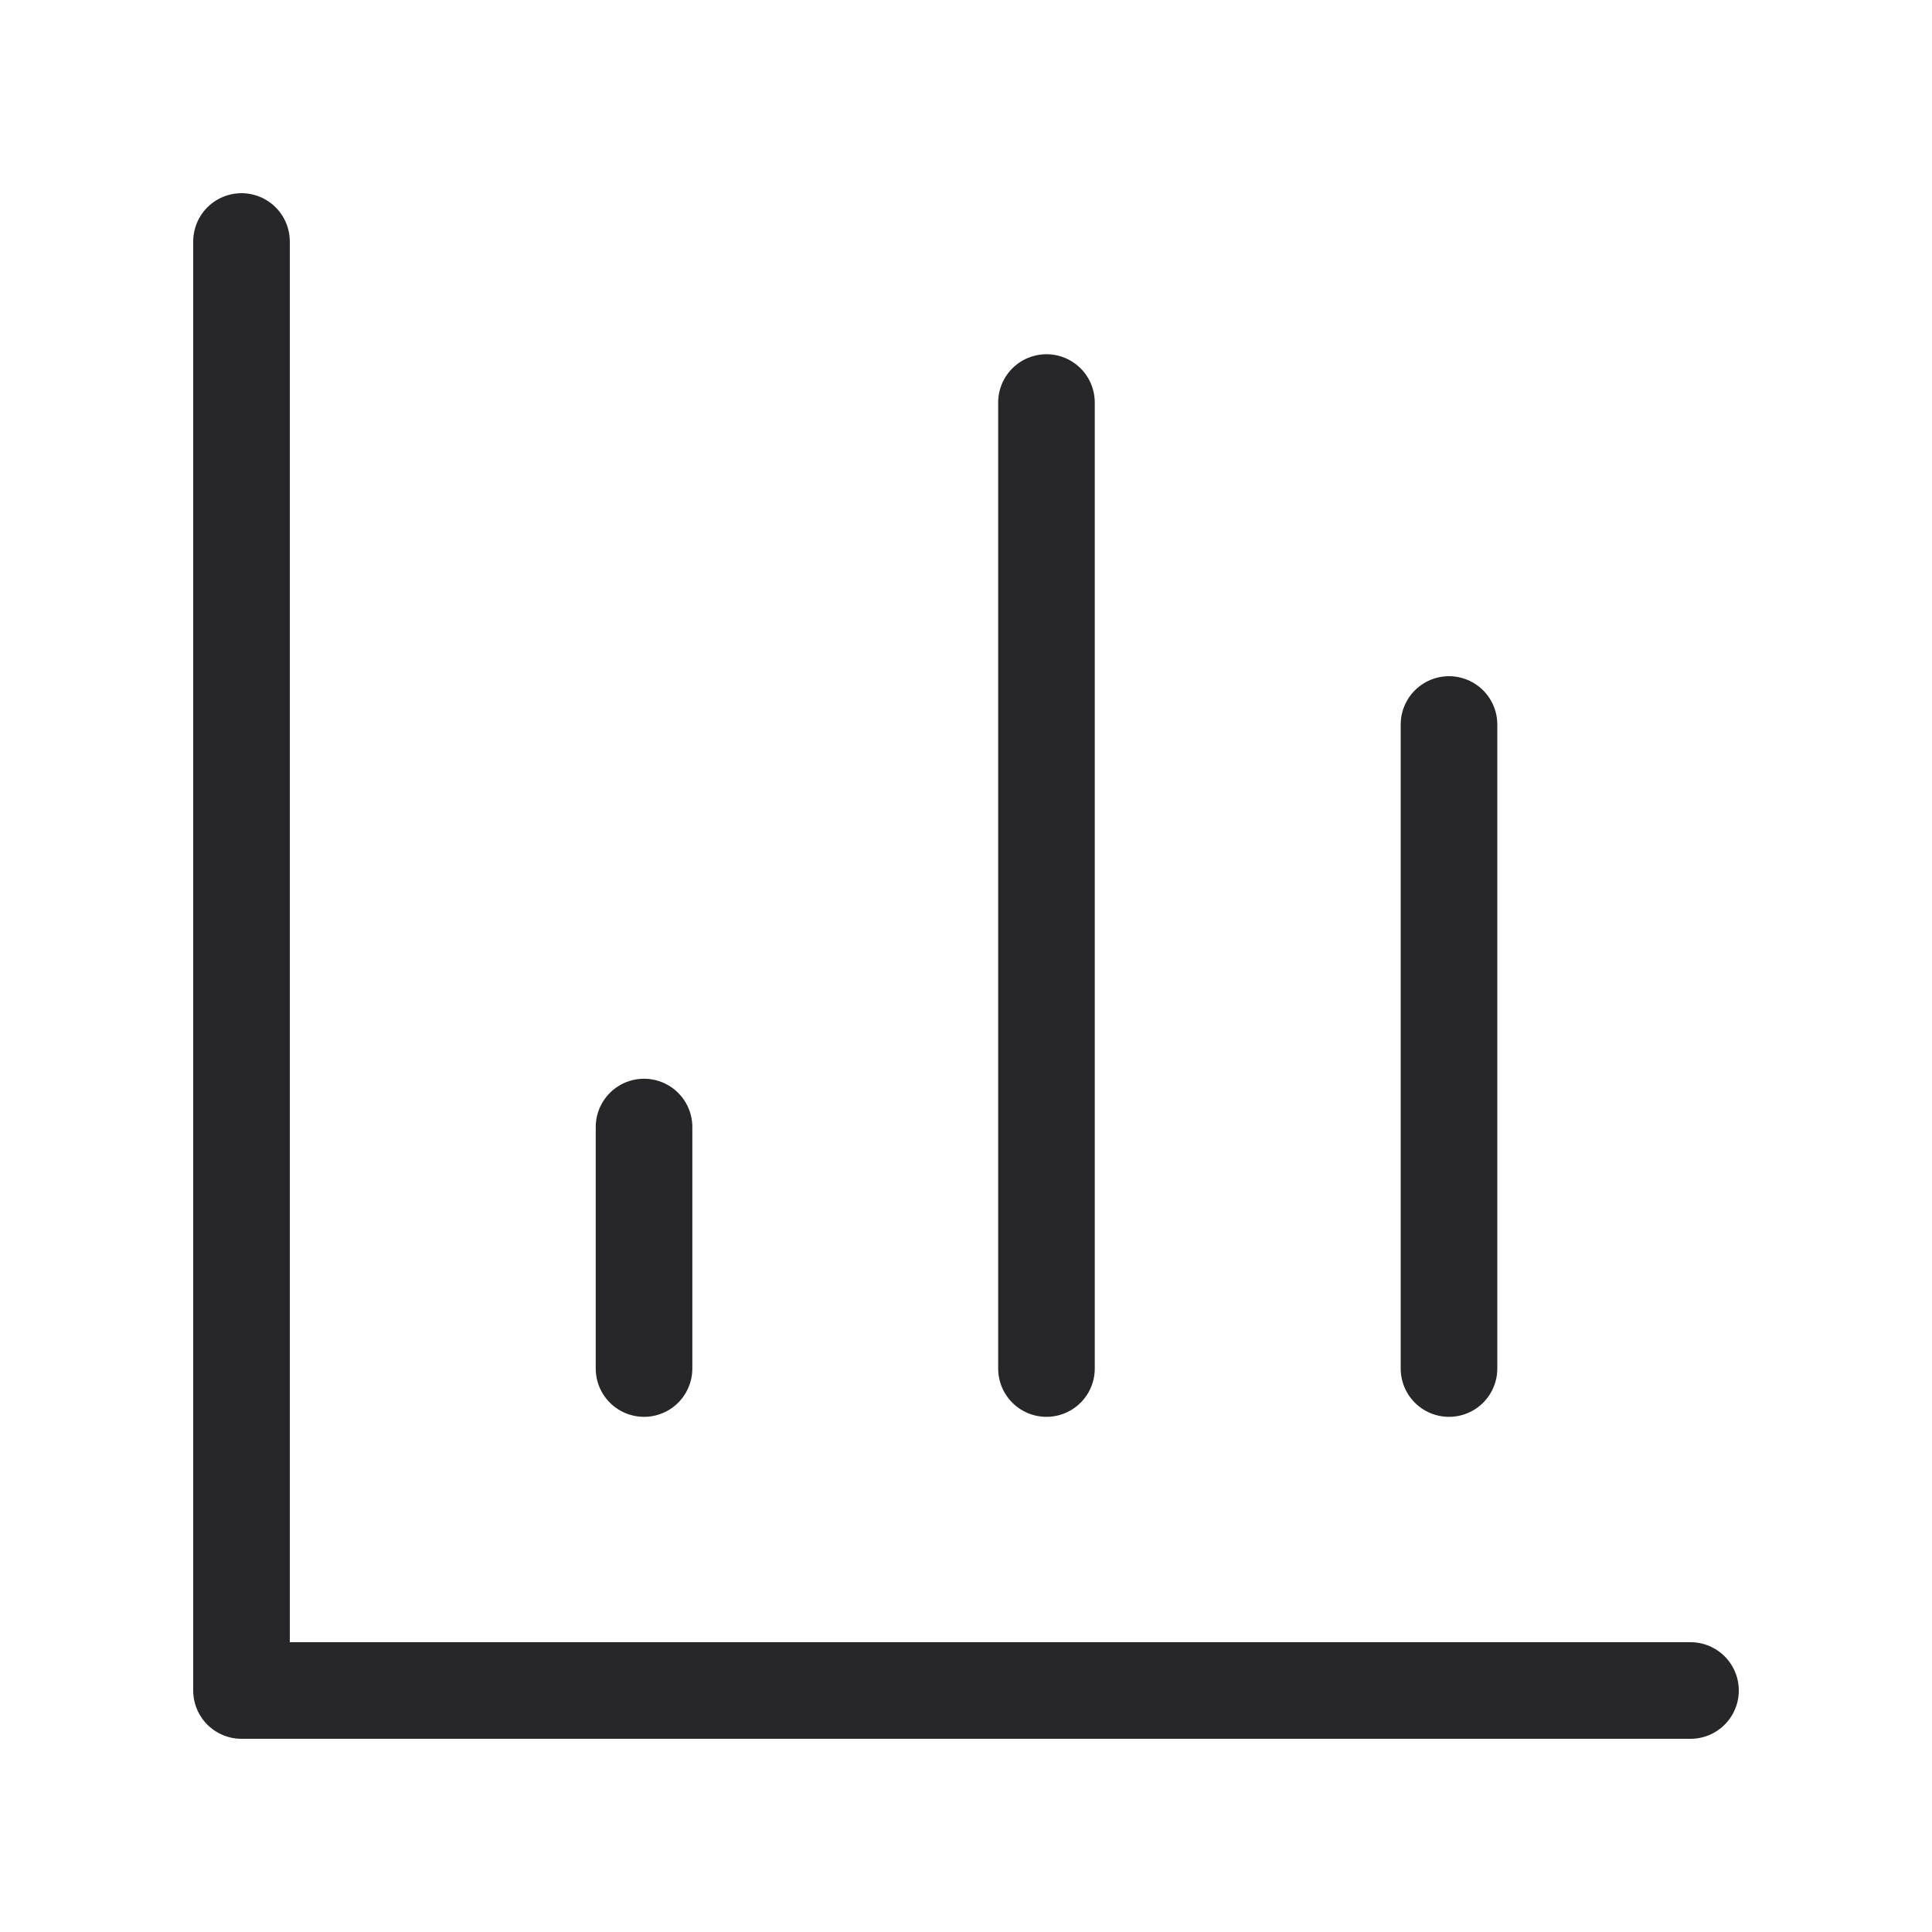 <svg width="20" height="20" viewBox="0 0 20 20" fill="none" xmlns="http://www.w3.org/2000/svg">
    <path d="M2.5 2.5V17.5H17.5M15 14.167V7.5M10.833 14.167V4.167M6.667 14.167V11.667"
        stroke="#27272A" stroke-linecap="round" stroke-linejoin="round" />
</svg>
    